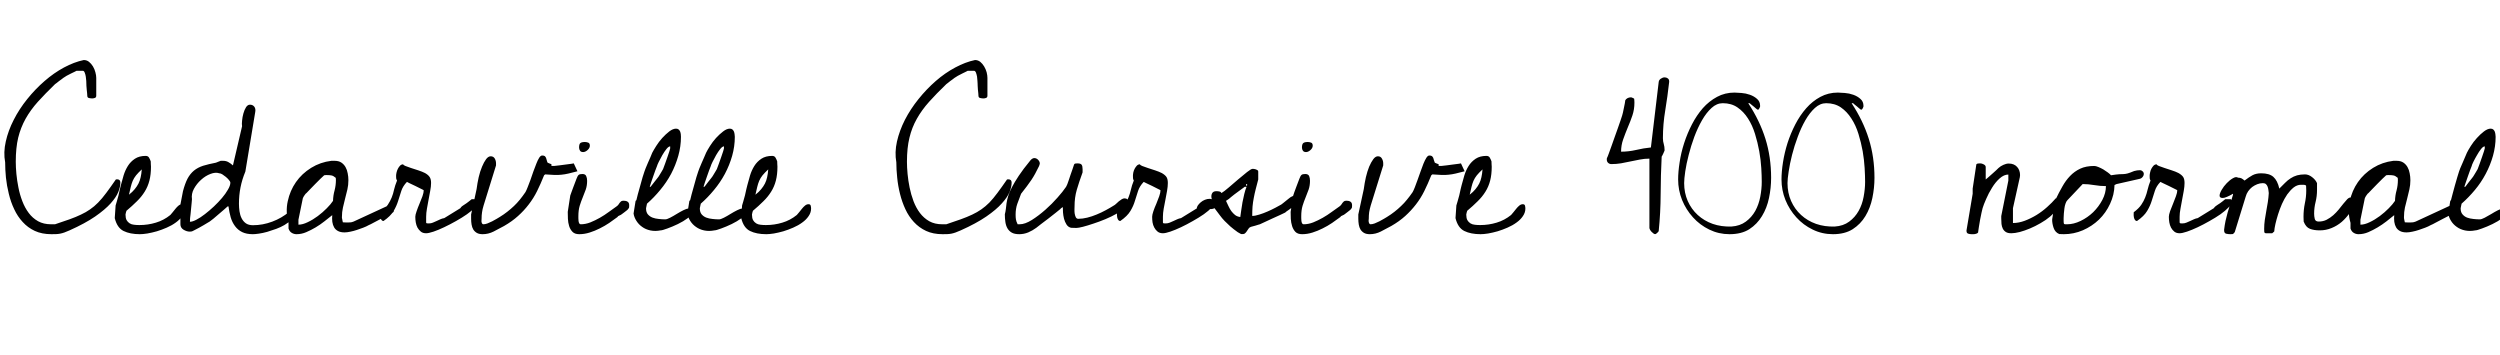 <svg xmlns="http://www.w3.org/2000/svg" xmlns:xlink="http://www.w3.org/1999/xlink" width="320.25" height="45.516"><path fill="black" d="M0.66 20.79L0.66 20.79Q0.42 19.52 0.74 18.13Q1.05 16.73 1.76 15.35Q2.46 13.97 3.49 12.69Q4.52 11.41 5.71 10.38Q6.89 9.35 8.19 8.65Q9.49 7.95 10.73 7.69L10.73 7.69Q11.11 7.69 11.40 7.92Q11.70 8.16 11.91 8.51Q12.12 8.86 12.22 9.26Q12.33 9.66 12.33 9.98L12.33 9.98L12.33 12.26Q12.33 12.49 12.14 12.55Q11.95 12.61 11.81 12.61L11.81 12.61Q11.65 12.61 11.41 12.56Q11.18 12.52 11.18 12.26L11.18 12.26Q11.18 12.16 11.16 11.95Q11.13 11.74 11.11 11.48Q11.09 11.23 11.07 10.99Q11.06 10.76 11.06 10.69L11.06 10.69Q11.06 10.64 11.05 10.37Q11.04 10.10 10.99 9.82Q10.95 9.54 10.85 9.30Q10.76 9.07 10.62 9.07L10.62 9.07L9.80 9.07Q9.80 9.07 9.59 9.18Q9.38 9.28 9.09 9.42Q8.81 9.56 8.53 9.71Q8.25 9.87 8.11 9.98L8.11 9.98Q8.04 10.03 7.89 10.15Q7.73 10.27 7.57 10.38Q7.41 10.50 7.27 10.62Q7.13 10.73 7.05 10.78L7.05 10.78Q5.79 12 4.85 13.04Q3.91 14.09 3.28 15.21Q2.65 16.34 2.33 17.64Q2.02 18.94 2.02 20.72L2.02 20.72Q2.02 21.42 2.10 22.28Q2.18 23.13 2.36 24.02Q2.53 24.91 2.86 25.77Q3.19 26.63 3.68 27.28Q4.17 27.94 4.88 28.34Q5.58 28.73 6.54 28.73L6.54 28.73L7.05 28.73Q8.11 28.38 8.92 28.09Q9.73 27.80 10.37 27.49Q11.02 27.19 11.54 26.82Q12.07 26.46 12.57 25.95Q13.08 25.43 13.62 24.70Q14.16 23.98 14.84 22.99L14.84 22.99Q14.86 22.99 14.91 22.98Q14.95 22.97 15 22.97L15 22.97Q15.42 22.97 15.42 23.39L15.42 23.39Q15.42 23.93 15.15 24.60Q14.88 25.27 14.17 26.06Q13.45 26.86 12.18 27.74Q10.90 28.62 8.91 29.51L8.91 29.51Q8.53 29.67 8.25 29.78Q7.97 29.88 7.71 29.93Q7.45 29.98 7.18 29.99Q6.91 30 6.59 30L6.59 30Q5.37 30 4.46 29.58Q3.56 29.16 2.91 28.44Q2.25 27.73 1.82 26.80Q1.38 25.88 1.13 24.83Q0.87 23.79 0.76 22.75Q0.66 21.70 0.66 20.79ZM14.70 27.94L14.81 26.32Q14.86 26.18 14.96 25.82Q15.07 25.45 15.18 25.03Q15.28 24.61 15.36 24.22Q15.45 23.84 15.49 23.70L15.49 23.70Q15.63 23.13 15.83 22.48Q16.03 21.82 16.38 21.26Q16.73 20.70 17.29 20.33Q17.84 19.97 18.66 19.97L18.66 19.97Q18.96 19.97 19.09 20.19Q19.22 20.41 19.31 20.67L19.31 20.67Q19.31 20.77 19.32 21.01Q19.34 21.26 19.34 21.35L19.34 21.35Q19.34 22.36 19.14 23.13Q18.94 23.91 18.53 24.56Q18.12 25.22 17.53 25.79Q16.95 26.37 16.20 27L16.20 27Q16.17 27.07 16.13 27.23Q16.08 27.40 16.08 27.47L16.08 27.47L16.08 27.52Q16.08 27.94 16.22 28.20Q16.36 28.45 16.61 28.61Q16.85 28.76 17.17 28.79Q17.48 28.83 17.86 28.83L17.86 28.83Q18.96 28.83 19.97 28.52Q20.98 28.22 21.82 27.54L21.82 27.54Q21.94 27.42 22.11 27.20Q22.29 26.98 22.48 26.74Q22.66 26.51 22.88 26.33Q23.09 26.16 23.32 26.16L23.32 26.16Q23.55 26.16 23.60 26.34Q23.65 26.53 23.65 26.72L23.65 26.72Q23.65 27.23 23.33 27.69Q23.02 28.15 22.51 28.51Q22.01 28.88 21.36 29.16Q20.72 29.44 20.09 29.63Q19.45 29.81 18.88 29.91Q18.30 30 17.91 30L17.91 30Q16.66 30 15.83 29.59Q15 29.18 14.70 27.94L14.70 27.94ZM18.16 21.70L18.16 21.70Q17.70 22.13 17.43 22.46Q17.16 22.80 17.00 23.17Q16.85 23.53 16.75 23.95Q16.64 24.38 16.52 24.94L16.52 24.94Q16.97 24.59 17.26 24.23Q17.55 23.88 17.74 23.51Q17.93 23.13 18.02 22.70Q18.12 22.27 18.16 21.70ZM29.27 26.44L29.16 26.44Q29.04 26.55 28.71 26.84Q28.38 27.12 28.02 27.43Q27.66 27.75 27.33 28.02Q27 28.29 26.86 28.38L26.86 28.38Q26.81 28.41 26.59 28.54Q26.37 28.66 26.09 28.84Q25.80 29.02 25.51 29.17Q25.22 29.32 25.05 29.41L25.05 29.41Q24.77 29.55 24.66 29.61Q24.54 29.67 24.30 29.67L24.30 29.67Q23.93 29.67 23.52 29.43Q23.11 29.18 23.11 28.73L23.11 28.73L23.11 26.20L23.44 24.49Q23.70 23.51 24.02 22.89Q24.35 22.27 24.84 21.86Q25.34 21.45 26.03 21.23Q26.72 21.02 27.66 20.84L27.66 20.84Q27.70 20.81 27.96 20.72Q28.22 20.63 28.27 20.60L28.27 20.60L28.59 20.60Q28.97 20.60 29.26 20.77Q29.55 20.93 29.84 21.19L29.84 21.19L31.01 16.17Q30.96 15.91 31.01 15.46Q31.05 15 31.18 14.53Q31.31 14.06 31.52 13.73Q31.73 13.41 32.02 13.41L32.02 13.41Q32.37 13.41 32.57 13.66Q32.77 13.92 32.70 14.32L32.70 14.32L31.43 21.98Q31.01 22.99 30.81 24Q30.61 25.01 30.61 26.09L30.61 26.09Q30.61 26.58 30.68 27.07Q30.75 27.56 30.95 27.96Q31.15 28.36 31.50 28.61Q31.85 28.85 32.41 28.85L32.41 28.85Q33.66 28.85 34.88 28.39Q36.09 27.94 37.03 27.14L37.03 27.14Q37.08 27.14 37.10 27.13Q37.13 27.12 37.17 27.12L37.17 27.12Q37.36 27.12 37.50 27.23L37.50 27.23Q37.50 27.28 37.51 27.38Q37.52 27.47 37.52 27.52L37.52 27.52Q37.52 27.89 37.22 28.22Q36.91 28.55 36.43 28.83Q35.95 29.11 35.38 29.32Q34.80 29.53 34.23 29.70Q33.66 29.86 33.16 29.93Q32.67 30 32.39 30L32.39 30Q31.57 30 31.02 29.73Q30.47 29.46 30.11 28.97Q29.74 28.48 29.55 27.83Q29.37 27.19 29.27 26.44L29.27 26.44ZM24.59 25.52L24.59 25.52Q24.59 25.66 24.55 25.99Q24.52 26.32 24.48 26.71Q24.45 27.09 24.41 27.43Q24.38 27.77 24.35 27.94L24.35 27.94Q24.35 27.98 24.34 28.17Q24.33 28.36 24.33 28.41L24.33 28.41Q24.66 28.41 25.17 28.14Q25.69 27.87 26.25 27.43Q26.81 27 27.40 26.45Q27.98 25.90 28.44 25.36Q28.90 24.82 29.20 24.29Q29.51 23.77 29.51 23.39L29.51 23.39Q29.51 23.27 29.33 23.06Q29.16 22.85 28.93 22.66Q28.71 22.48 28.49 22.34Q28.27 22.20 28.10 22.20L28.10 22.20Q27.61 22.03 26.96 22.28Q26.32 22.52 25.76 23.03Q25.20 23.53 24.84 24.19Q24.49 24.84 24.59 25.52ZM36.96 29.27L36.96 29.27Q36.96 29.20 36.96 28.92Q36.96 28.64 36.96 28.55L36.96 28.55Q36.56 27.14 36.86 25.78Q37.15 24.42 37.91 23.33Q38.67 22.24 39.86 21.50Q41.04 20.77 42.45 20.60L42.45 20.60L42.87 20.60Q43.38 20.60 43.72 20.82Q44.06 21.05 44.26 21.40Q44.46 21.75 44.54 22.20Q44.63 22.64 44.63 23.09L44.63 23.09Q44.63 23.70 44.50 24.27Q44.37 24.84 44.21 25.43Q44.06 26.02 43.93 26.59Q43.80 27.16 43.80 27.80L43.80 27.80L43.80 27.94Q43.83 27.98 43.86 28.21Q43.90 28.43 43.92 28.48L43.92 28.48Q43.97 28.48 44.16 28.49Q44.34 28.50 44.39 28.50L44.39 28.50Q44.63 28.50 44.85 28.49Q45.07 28.48 45.30 28.38L45.30 28.38L49.76 26.32Q49.78 26.32 49.84 26.31Q49.90 26.30 49.92 26.30L49.92 26.30Q50.16 26.30 50.31 26.44Q50.46 26.58 50.46 26.81L50.46 26.81Q50.46 26.93 50.45 27.04Q50.44 27.14 50.32 27.23L50.32 27.23Q50.16 27.35 49.72 27.56Q49.29 27.77 48.80 28.03Q48.30 28.29 47.87 28.52Q47.44 28.76 47.25 28.83L47.25 28.83Q46.92 29.02 46.52 29.17Q46.13 29.32 45.70 29.46Q45.28 29.60 44.87 29.68Q44.46 29.77 44.13 29.77L44.13 29.77Q43.62 29.77 43.29 29.59Q42.96 29.41 42.80 29.12Q42.63 28.83 42.57 28.42Q42.52 28.01 42.56 27.56L42.56 27.56Q42.09 27.94 41.55 28.36Q41.02 28.78 40.43 29.13Q39.84 29.48 39.23 29.74Q38.63 30 37.99 30L37.99 30Q37.64 30 37.36 29.82Q37.08 29.65 36.96 29.27ZM38.23 28.15L38.23 28.78Q38.77 28.78 39.42 28.46Q40.08 28.15 40.71 27.68Q41.34 27.21 41.86 26.68Q42.38 26.16 42.66 25.73L42.66 25.73Q42.68 25.03 42.86 24.39Q43.03 23.74 43.03 23.06L43.03 23.06Q43.03 23.02 43.02 22.92Q43.01 22.83 43.01 22.78L43.01 22.78Q42.70 22.52 42.49 22.48Q42.28 22.43 41.93 22.43L41.93 22.43Q41.88 22.43 41.73 22.43Q41.58 22.43 41.53 22.45L41.53 22.45Q41.39 22.57 41.06 22.89Q40.73 23.20 40.37 23.58Q40.01 23.95 39.69 24.28Q39.38 24.61 39.26 24.73L39.26 24.73Q39.23 24.73 39.16 24.81Q39.09 24.89 39.01 25.01Q38.93 25.13 38.87 25.23Q38.81 25.34 38.79 25.41L38.79 25.41L38.23 28.15ZM48.70 27.19L48.70 27.19Q49.36 26.70 49.68 26.23Q49.99 25.76 50.18 25.29Q50.37 24.82 50.48 24.29Q50.60 23.77 50.86 23.13L50.86 23.13Q50.77 22.97 50.75 22.84Q50.74 22.71 50.74 22.52L50.74 22.52Q50.74 22.34 50.80 22.08Q50.86 21.82 50.98 21.60Q51.09 21.38 51.26 21.21Q51.42 21.05 51.66 21.05L51.66 21.05Q51.63 21.14 51.93 21.26Q52.22 21.38 52.65 21.52Q53.09 21.66 53.58 21.82Q54.07 21.98 54.45 22.17L54.45 22.17Q54.87 22.41 55.04 22.68Q55.22 22.95 55.22 23.44L55.22 23.44Q55.22 23.88 55.11 24.45Q55.01 25.01 54.90 25.58Q54.80 26.16 54.69 26.73Q54.59 27.30 54.59 27.77L54.59 27.77L54.59 28.38Q54.56 28.59 54.69 28.61Q54.82 28.62 54.94 28.62L54.94 28.62Q55.22 28.62 55.45 28.52Q55.69 28.43 55.93 28.31Q56.18 28.20 56.41 28.09Q56.65 27.98 56.91 27.94L56.91 27.94L58.97 26.67Q59.06 26.51 59.21 26.40Q59.37 26.30 59.51 26.20L59.51 26.20Q59.74 26.06 60.07 25.80L60.07 25.80Q60.23 25.66 60.42 25.52L60.42 25.52L61.13 25.52Q61.20 25.52 61.22 25.66Q61.24 25.80 61.24 25.88L61.24 25.88Q61.24 26.16 60.84 26.58Q60.45 27 59.81 27.45Q59.18 27.89 58.41 28.32Q57.63 28.76 56.89 29.11Q56.16 29.46 55.54 29.67Q54.91 29.88 54.59 29.88L54.59 29.88Q54.16 29.88 53.91 29.67Q53.65 29.46 53.48 29.16Q53.32 28.85 53.26 28.49Q53.20 28.13 53.20 27.77L53.20 27.77Q53.20 27.52 53.37 27.05Q53.53 26.58 53.74 26.09Q53.95 25.59 54.12 25.13Q54.28 24.66 54.28 24.38L54.28 24.38Q54.28 24.35 53.94 24.19Q53.60 24.02 53.20 23.82Q52.80 23.63 52.46 23.47Q52.13 23.32 52.13 23.30L52.13 23.30Q51.61 23.84 51.41 24.45Q51.21 25.05 51.01 25.71Q50.81 26.37 50.43 27.02Q50.04 27.68 49.13 28.31L49.13 28.31Q49.10 28.31 49.02 28.29Q48.94 28.27 48.86 28.16Q48.77 28.05 48.73 27.83Q48.68 27.61 48.70 27.19ZM60.35 28.03L60.35 27.47L61.05 24.23Q61.15 23.46 61.32 22.70Q61.50 21.94 61.75 21.35Q61.99 20.77 62.27 20.39Q62.55 20.02 62.86 20.02L62.86 20.02Q63.21 20.02 63.38 20.31Q63.54 20.60 63.54 20.91L63.54 20.91L63.54 21.19L61.95 26.32Q61.80 26.81 61.75 27.19Q61.69 27.56 61.69 28.03L61.69 28.03Q61.69 28.10 61.68 28.22Q61.66 28.34 61.69 28.45Q61.71 28.57 61.77 28.65Q61.83 28.73 61.92 28.73L61.92 28.73Q62.16 28.73 62.45 28.62Q62.74 28.50 63.05 28.35Q63.35 28.20 63.61 28.04Q63.87 27.89 64.01 27.80L64.01 27.80Q64.55 27.47 64.99 27.12Q65.44 26.77 65.84 26.39Q66.23 26.02 66.59 25.58Q66.94 25.15 67.31 24.61L67.31 24.61Q67.43 24.40 67.59 23.99Q67.76 23.58 67.95 23.05Q68.13 22.52 68.32 21.98Q68.51 21.45 68.70 20.98Q68.88 20.51 69.07 20.21Q69.26 19.92 69.45 19.92L69.45 19.92Q69.68 19.92 69.79 20.00Q69.89 20.09 69.95 20.23Q70.01 20.37 70.04 20.53Q70.08 20.70 70.15 20.84L70.15 20.84Q70.17 20.86 70.27 20.89Q70.36 20.93 70.41 20.95L70.41 20.95Q70.64 21.02 70.65 21.07Q70.66 21.12 70.64 21.18Q70.62 21.23 70.64 21.25Q70.66 21.26 70.90 21.26L70.90 21.26L70.97 21.26Q71.25 21.23 71.68 21.18Q72.12 21.12 72.52 21.07Q72.91 21.02 73.21 20.98Q73.50 20.93 73.50 20.93L73.50 20.93L73.97 21.94Q73.29 22.13 72.82 22.23Q72.35 22.34 71.92 22.38Q71.48 22.43 71.00 22.41Q70.52 22.38 69.84 22.34L69.84 22.34L69.70 22.45Q69.26 23.55 68.80 24.48Q68.34 25.41 67.73 26.19Q67.13 26.98 66.36 27.67Q65.60 28.36 64.57 28.95L64.57 28.95Q63.91 29.32 63.23 29.66Q62.55 30 61.83 30L61.83 30Q61.38 30 61.09 29.84Q60.80 29.67 60.63 29.40Q60.47 29.13 60.41 28.77Q60.35 28.41 60.35 28.03L60.35 28.03ZM72.73 27.14L73.05 25.05Q73.08 24.94 73.20 24.63Q73.31 24.33 73.44 23.98Q73.57 23.63 73.69 23.32Q73.80 23.02 73.85 22.90L73.85 22.90Q73.99 22.52 74.12 22.41Q74.25 22.29 74.60 22.29L74.60 22.29Q74.98 22.29 75.09 22.55Q75.21 22.80 75.21 23.16L75.21 23.16Q75.21 23.77 75.04 24.27Q74.86 24.77 74.65 25.28Q74.44 25.78 74.26 26.36Q74.09 26.93 74.09 27.68L74.09 27.68Q74.09 27.77 74.09 27.95Q74.09 28.13 74.11 28.30Q74.13 28.48 74.20 28.61Q74.27 28.73 74.39 28.73L74.39 28.73Q75 28.73 75.62 28.49Q76.24 28.24 76.84 27.90Q77.44 27.56 77.99 27.15Q78.54 26.74 78.98 26.44L78.98 26.44Q79.15 26.32 79.23 26.20Q79.31 26.09 79.38 25.98Q79.45 25.88 79.56 25.79Q79.66 25.71 79.90 25.71L79.90 25.71Q80.20 25.71 80.40 25.84Q80.60 25.97 80.60 26.30L80.60 26.30Q80.60 26.44 80.59 26.55Q80.58 26.67 80.46 26.77L80.46 26.77Q80.44 26.84 80.29 26.95Q80.13 27.07 79.97 27.20Q79.80 27.33 79.66 27.43Q79.52 27.54 79.45 27.56L79.45 27.56Q79.43 27.56 79.32 27.62Q79.22 27.68 79.20 27.68L79.20 27.68Q79.17 27.70 79.14 27.74Q79.10 27.77 79.10 27.80L79.10 27.80Q78.61 28.17 78.04 28.56Q77.46 28.95 76.83 29.26Q76.20 29.58 75.53 29.79Q74.86 30 74.20 30L74.20 30Q73.64 30 73.35 29.71Q73.05 29.41 72.91 28.97Q72.77 28.52 72.75 28.03Q72.73 27.54 72.73 27.14L72.73 27.14ZM74.18 18.89L74.18 18.89Q74.18 18.47 74.34 18.33Q74.51 18.19 74.93 18.19L74.93 18.19Q75.14 18.19 75.35 18.27Q75.56 18.35 75.56 18.66L75.56 18.66Q75.56 18.96 75.27 19.22Q74.98 19.48 74.70 19.48L74.70 19.48Q74.41 19.48 74.30 19.30Q74.18 19.13 74.18 18.89ZM81.16 27.35L81.42 25.73Q81.42 25.73 81.46 25.70Q81.49 25.66 81.52 25.64L81.52 25.64Q81.56 25.43 81.70 24.91Q81.84 24.40 82.01 23.80Q82.17 23.20 82.32 22.69Q82.48 22.17 82.55 21.98L82.55 21.98Q82.57 21.89 82.70 21.57Q82.83 21.26 82.99 20.88Q83.16 20.51 83.32 20.13Q83.48 19.76 83.55 19.57L83.55 19.57Q83.72 19.24 84.06 18.70Q84.40 18.16 84.83 17.68Q85.27 17.20 85.73 16.84Q86.20 16.48 86.60 16.48L86.60 16.48Q86.81 16.48 86.94 16.59Q87.07 16.71 87.13 16.86Q87.19 17.02 87.21 17.20Q87.23 17.39 87.23 17.53L87.23 17.53Q87.23 18.75 86.89 19.96Q86.55 21.16 85.97 22.27Q85.38 23.37 84.57 24.34Q83.77 25.31 82.88 26.09L82.88 26.09Q82.85 26.16 82.82 26.37Q82.78 26.58 82.76 26.67L82.76 26.67L82.76 26.72Q82.76 27.19 83.00 27.47Q83.25 27.75 83.60 27.88Q83.95 28.01 84.39 28.05Q84.82 28.10 85.22 28.10L85.22 28.10Q85.43 28.10 85.84 27.89Q86.25 27.68 86.68 27.41Q87.12 27.14 87.54 26.93Q87.96 26.72 88.17 26.72L88.17 26.72Q88.38 26.72 88.50 26.86Q88.62 27 88.62 27.21L88.62 27.21Q88.62 27.56 88.08 27.96Q87.54 28.36 86.84 28.70Q86.13 29.04 85.49 29.27Q84.84 29.51 84.63 29.51L84.63 29.51Q83.93 29.65 83.32 29.52Q82.71 29.39 82.27 29.07Q81.82 28.76 81.53 28.30Q81.23 27.84 81.16 27.35L81.16 27.35ZM85.85 19.01L85.85 18.75Q85.64 18.75 85.37 19.09Q85.10 19.43 84.84 19.88Q84.59 20.32 84.39 20.73Q84.19 21.14 84.16 21.28L84.16 21.28Q84.09 21.45 83.95 21.82Q83.81 22.20 83.67 22.61Q83.53 23.02 83.40 23.39Q83.27 23.77 83.23 23.93L83.23 23.93L83.34 23.93Q83.34 23.93 83.48 23.75Q83.63 23.58 83.80 23.34Q83.98 23.11 84.18 22.86Q84.38 22.62 84.47 22.45L84.47 22.45Q84.56 22.31 84.73 22.02Q84.89 21.73 84.94 21.66L84.94 21.66Q85.03 21.40 85.20 20.96Q85.36 20.53 85.50 20.11Q85.64 19.69 85.75 19.37Q85.85 19.05 85.85 19.01L85.85 19.01ZM88.05 27.35L88.31 25.73Q88.31 25.73 88.35 25.70Q88.38 25.66 88.41 25.64L88.41 25.64Q88.45 25.43 88.59 24.91Q88.73 24.40 88.90 23.80Q89.06 23.20 89.21 22.69Q89.37 22.17 89.44 21.98L89.44 21.98Q89.46 21.89 89.59 21.57Q89.72 21.26 89.88 20.88Q90.05 20.51 90.21 20.13Q90.38 19.76 90.45 19.57L90.45 19.57Q90.61 19.24 90.95 18.70Q91.29 18.16 91.72 17.68Q92.16 17.20 92.63 16.84Q93.09 16.48 93.49 16.48L93.49 16.48Q93.70 16.48 93.83 16.59Q93.96 16.71 94.02 16.86Q94.08 17.02 94.10 17.20Q94.13 17.39 94.13 17.53L94.13 17.53Q94.13 18.75 93.79 19.96Q93.45 21.16 92.86 22.27Q92.27 23.37 91.46 24.34Q90.66 25.31 89.77 26.09L89.77 26.09Q89.74 26.16 89.71 26.37Q89.67 26.58 89.65 26.67L89.65 26.67L89.65 26.72Q89.65 27.19 89.89 27.47Q90.14 27.75 90.49 27.88Q90.84 28.01 91.28 28.05Q91.71 28.10 92.11 28.10L92.11 28.10Q92.32 28.10 92.73 27.89Q93.14 27.68 93.57 27.41Q94.01 27.14 94.43 26.93Q94.85 26.72 95.06 26.72L95.06 26.72Q95.27 26.72 95.39 26.86Q95.51 27 95.51 27.21L95.51 27.21Q95.51 27.56 94.97 27.96Q94.43 28.36 93.73 28.70Q93.02 29.04 92.38 29.27Q91.73 29.51 91.52 29.51L91.52 29.51Q90.82 29.65 90.21 29.52Q89.60 29.39 89.16 29.07Q88.71 28.76 88.42 28.30Q88.13 27.84 88.05 27.35L88.05 27.35ZM92.74 19.01L92.74 18.75Q92.53 18.75 92.26 19.09Q91.99 19.43 91.73 19.88Q91.48 20.32 91.28 20.73Q91.08 21.14 91.05 21.28L91.05 21.28Q90.98 21.45 90.84 21.82Q90.70 22.20 90.56 22.61Q90.42 23.02 90.29 23.39Q90.16 23.77 90.12 23.93L90.12 23.93L90.23 23.93Q90.23 23.93 90.38 23.75Q90.52 23.58 90.69 23.34Q90.87 23.11 91.07 22.86Q91.27 22.62 91.36 22.45L91.36 22.45Q91.45 22.31 91.62 22.02Q91.78 21.73 91.83 21.66L91.83 21.66Q91.92 21.40 92.09 20.96Q92.25 20.53 92.39 20.11Q92.53 19.69 92.64 19.37Q92.74 19.05 92.74 19.01L92.74 19.01ZM94.95 27.94L95.06 26.32Q95.11 26.18 95.21 25.82Q95.32 25.45 95.43 25.03Q95.53 24.61 95.61 24.22Q95.70 23.84 95.74 23.70L95.74 23.70Q95.88 23.13 96.08 22.48Q96.28 21.82 96.63 21.26Q96.98 20.70 97.54 20.33Q98.09 19.97 98.91 19.97L98.91 19.97Q99.21 19.97 99.34 20.19Q99.47 20.41 99.56 20.67L99.56 20.67Q99.56 20.77 99.57 21.01Q99.59 21.26 99.59 21.35L99.59 21.35Q99.59 22.36 99.39 23.13Q99.19 23.91 98.78 24.56Q98.37 25.22 97.78 25.79Q97.20 26.37 96.45 27L96.45 27Q96.42 27.07 96.38 27.23Q96.33 27.40 96.33 27.47L96.33 27.47L96.33 27.52Q96.33 27.94 96.47 28.20Q96.61 28.45 96.86 28.61Q97.10 28.76 97.42 28.79Q97.73 28.83 98.11 28.83L98.11 28.83Q99.21 28.83 100.22 28.52Q101.23 28.22 102.07 27.54L102.07 27.54Q102.19 27.42 102.36 27.20Q102.54 26.98 102.73 26.74Q102.91 26.51 103.13 26.33Q103.34 26.16 103.57 26.16L103.57 26.16Q103.80 26.16 103.85 26.34Q103.90 26.53 103.90 26.72L103.90 26.72Q103.90 27.23 103.58 27.69Q103.27 28.15 102.76 28.51Q102.26 28.88 101.61 29.16Q100.97 29.44 100.34 29.63Q99.70 29.81 99.13 29.91Q98.55 30 98.16 30L98.16 30Q96.91 30 96.08 29.59Q95.25 29.18 94.95 27.94L94.95 27.94ZM98.41 21.70L98.41 21.70Q97.95 22.13 97.68 22.46Q97.41 22.80 97.25 23.17Q97.10 23.53 97.00 23.95Q96.89 24.38 96.77 24.94L96.77 24.94Q97.22 24.59 97.51 24.23Q97.80 23.88 97.99 23.51Q98.18 23.13 98.27 22.70Q98.37 22.27 98.41 21.70ZM114.82 20.79L114.82 20.79Q114.59 19.52 114.90 18.13Q115.22 16.73 115.92 15.35Q116.63 13.97 117.66 12.69Q118.69 11.41 119.87 10.38Q121.05 9.35 122.36 8.65Q123.66 7.95 124.90 7.69L124.90 7.69Q125.27 7.69 125.57 7.92Q125.86 8.16 126.07 8.51Q126.28 8.86 126.39 9.26Q126.49 9.66 126.49 9.98L126.49 9.98L126.49 12.26Q126.49 12.49 126.30 12.55Q126.12 12.61 125.98 12.61L125.98 12.61Q125.81 12.61 125.58 12.56Q125.34 12.52 125.34 12.26L125.34 12.26Q125.34 12.16 125.32 11.95Q125.30 11.74 125.27 11.48Q125.25 11.23 125.24 10.99Q125.23 10.76 125.23 10.69L125.23 10.69Q125.23 10.64 125.21 10.37Q125.20 10.10 125.16 9.82Q125.11 9.54 125.02 9.30Q124.92 9.07 124.78 9.07L124.78 9.07L123.96 9.07Q123.96 9.07 123.75 9.18Q123.54 9.28 123.26 9.42Q122.98 9.56 122.70 9.71Q122.41 9.87 122.27 9.98L122.27 9.98Q122.20 10.03 122.05 10.15Q121.90 10.27 121.73 10.38Q121.57 10.50 121.43 10.62Q121.29 10.73 121.22 10.78L121.22 10.78Q119.95 12 119.02 13.04Q118.08 14.09 117.45 15.21Q116.81 16.34 116.50 17.64Q116.18 18.94 116.18 20.72L116.18 20.72Q116.18 21.42 116.26 22.28Q116.34 23.13 116.52 24.02Q116.70 24.91 117.02 25.77Q117.35 26.63 117.84 27.28Q118.34 27.94 119.04 28.34Q119.74 28.73 120.70 28.73L120.70 28.73L121.22 28.73Q122.27 28.38 123.08 28.09Q123.89 27.80 124.54 27.49Q125.18 27.19 125.71 26.82Q126.23 26.46 126.74 25.95Q127.24 25.43 127.78 24.70Q128.32 23.98 129 22.99L129 22.99Q129.02 22.99 129.07 22.98Q129.12 22.97 129.16 22.97L129.16 22.97Q129.59 22.97 129.59 23.39L129.59 23.39Q129.59 23.93 129.32 24.60Q129.05 25.27 128.33 26.06Q127.62 26.86 126.34 27.74Q125.06 28.62 123.07 29.51L123.07 29.51Q122.70 29.67 122.41 29.78Q122.13 29.88 121.88 29.93Q121.62 29.98 121.35 29.99Q121.08 30 120.75 30L120.75 30Q119.53 30 118.63 29.58Q117.73 29.16 117.07 28.44Q116.41 27.73 115.98 26.80Q115.55 25.88 115.29 24.83Q115.03 23.79 114.93 22.75Q114.82 21.70 114.82 20.79ZM128.72 27.45L128.72 27.45Q128.81 27.12 128.85 26.77Q128.88 26.41 128.94 26.02Q129 25.62 129.15 25.11Q129.30 24.61 129.63 23.98Q129.96 23.34 130.51 22.51Q131.06 21.68 131.95 20.60L131.95 20.60Q132.05 20.46 132.19 20.36Q132.33 20.25 132.49 20.25L132.49 20.25Q132.77 20.25 132.98 20.47Q133.20 20.70 133.20 20.95L133.20 20.95Q133.20 20.98 133.16 21.11Q133.13 21.23 133.10 21.28L133.10 21.28Q132.84 21.82 132.61 22.24Q132.38 22.66 132.12 23.05Q131.86 23.44 131.54 23.86Q131.23 24.28 130.80 24.82L130.80 24.82Q130.52 25.52 130.31 26.13Q130.10 26.74 130.10 27.49L130.10 27.49Q130.10 27.87 130.14 28.10Q130.17 28.34 130.36 28.73L130.36 28.73L130.62 28.73Q131.30 28.73 132.18 28.18Q133.05 27.63 133.91 26.87Q134.77 26.11 135.47 25.31Q136.17 24.52 136.50 24.02L136.50 24.02Q136.55 23.98 136.63 23.80Q136.71 23.63 136.73 23.58L136.73 23.58Q136.78 23.44 136.90 23.10Q137.02 22.76 137.14 22.38Q137.27 22.01 137.39 21.67Q137.51 21.33 137.55 21.19L137.55 21.19Q137.60 20.98 137.74 20.95Q137.88 20.93 138.02 20.93L138.02 20.93Q138.45 20.93 138.56 21.11Q138.68 21.28 138.68 21.68L138.68 21.68L138.68 22.08Q138.45 22.71 138.27 23.25Q138.09 23.79 137.94 24.30Q137.79 24.82 137.72 25.34Q137.65 25.85 137.65 26.46L137.65 26.46Q137.65 26.53 137.64 26.79Q137.63 27.05 137.66 27.32Q137.70 27.59 137.80 27.81Q137.91 28.03 138.12 28.03L138.12 28.03Q138.68 28.03 139.28 27.88Q139.88 27.73 140.48 27.48Q141.09 27.23 141.64 26.93Q142.20 26.63 142.69 26.32L142.69 26.32Q142.80 26.27 142.97 26.11Q143.13 25.95 143.32 25.79Q143.51 25.64 143.70 25.52Q143.88 25.41 144.05 25.41L144.05 25.41Q144.52 25.41 144.52 25.88L144.52 25.88Q144.52 26.23 144.09 26.61Q143.67 27 143.03 27.38Q142.38 27.75 141.59 28.08Q140.79 28.41 140.05 28.65Q139.31 28.90 138.73 29.05Q138.14 29.20 137.88 29.20L137.88 29.20Q137.79 29.20 137.54 29.19Q137.30 29.18 137.20 29.18L137.20 29.18Q136.83 29.09 136.62 28.76Q136.41 28.43 136.30 28.02Q136.20 27.61 136.17 27.20Q136.15 26.79 136.15 26.53L136.15 26.53Q136.08 26.58 135.97 26.64Q135.87 26.70 135.84 26.77L135.84 26.77Q135.66 26.93 135.22 27.27Q134.79 27.61 134.29 28.00Q133.78 28.38 133.35 28.71Q132.91 29.04 132.75 29.18L132.75 29.18Q132.28 29.53 131.72 29.77Q131.16 30 130.57 30L130.57 30Q129.96 30 129.61 29.80Q129.26 29.60 129.06 29.26Q128.86 28.92 128.79 28.45Q128.72 27.98 128.72 27.45ZM143.09 27.19L143.09 27.19Q143.74 26.70 144.06 26.23Q144.38 25.76 144.56 25.29Q144.75 24.82 144.87 24.29Q144.98 23.77 145.24 23.13L145.24 23.13Q145.15 22.97 145.14 22.84Q145.13 22.71 145.13 22.52L145.13 22.52Q145.13 22.34 145.18 22.08Q145.24 21.82 145.36 21.60Q145.48 21.38 145.64 21.21Q145.80 21.05 146.04 21.05L146.04 21.05Q146.02 21.14 146.31 21.26Q146.60 21.38 147.04 21.52Q147.47 21.66 147.96 21.82Q148.45 21.98 148.83 22.17L148.83 22.17Q149.25 22.41 149.43 22.68Q149.60 22.95 149.60 23.44L149.60 23.44Q149.60 23.88 149.50 24.45Q149.39 25.01 149.29 25.58Q149.18 26.16 149.07 26.73Q148.97 27.30 148.97 27.77L148.97 27.77L148.97 28.38Q148.95 28.59 149.07 28.61Q149.20 28.62 149.32 28.62L149.32 28.62Q149.60 28.62 149.84 28.52Q150.07 28.43 150.32 28.31Q150.56 28.20 150.80 28.09Q151.03 27.98 151.29 27.94L151.29 27.94L153.35 26.67Q153.45 26.51 153.60 26.40Q153.75 26.30 153.89 26.20L153.89 26.20Q154.13 26.06 154.45 25.80L154.45 25.80Q154.62 25.66 154.80 25.52L154.80 25.52L155.51 25.52Q155.58 25.52 155.60 25.66Q155.63 25.80 155.63 25.88L155.63 25.88Q155.63 26.16 155.23 26.58Q154.83 27 154.20 27.45Q153.56 27.89 152.79 28.32Q152.02 28.76 151.28 29.11Q150.54 29.46 149.92 29.67Q149.30 29.88 148.97 29.88L148.97 29.88Q148.55 29.88 148.29 29.67Q148.03 29.46 147.87 29.16Q147.70 28.85 147.64 28.49Q147.59 28.13 147.59 27.77L147.59 27.77Q147.59 27.52 147.75 27.05Q147.91 26.58 148.13 26.09Q148.34 25.59 148.50 25.13Q148.66 24.66 148.66 24.38L148.66 24.38Q148.66 24.35 148.32 24.19Q147.98 24.02 147.59 23.82Q147.19 23.63 146.85 23.47Q146.51 23.32 146.51 23.30L146.51 23.30Q145.99 23.84 145.79 24.45Q145.59 25.05 145.39 25.71Q145.20 26.37 144.81 27.02Q144.42 27.68 143.51 28.31L143.51 28.31Q143.48 28.31 143.40 28.29Q143.32 28.27 143.24 28.16Q143.16 28.05 143.11 27.83Q143.06 27.61 143.09 27.19ZM155.58 26.67L155.58 26.67Q155.39 26.77 155.18 26.78Q154.97 26.79 154.76 26.79Q154.55 26.79 154.34 26.80Q154.13 26.81 153.91 26.91L153.91 26.91Q153.52 26.95 153.40 26.85Q153.28 26.74 153.33 26.55Q153.38 26.37 153.59 26.13Q153.80 25.90 154.07 25.73Q154.34 25.57 154.65 25.50Q154.97 25.43 155.23 25.52L155.23 25.52Q155.11 25.10 155.25 24.80Q155.39 24.49 155.81 24.49L155.81 24.49Q156.02 24.49 156.20 24.53Q156.38 24.56 156.47 24.73L156.47 24.73Q156.82 24.52 157.41 24.01Q157.99 23.51 158.61 22.98Q159.23 22.45 159.75 22.04Q160.27 21.63 160.45 21.63L160.45 21.63Q160.52 21.63 160.64 21.64Q160.76 21.66 160.89 21.70Q161.02 21.75 161.10 21.81Q161.18 21.87 161.18 21.98L161.18 21.98L161.18 22.99Q161.02 23.65 160.86 24.22Q160.71 24.80 160.61 25.35Q160.50 25.90 160.45 26.46Q160.41 27.02 160.41 27.66L160.41 27.66Q160.78 27.66 161.31 27.49Q161.84 27.33 162.38 27.09Q162.91 26.86 163.38 26.61Q163.85 26.37 164.13 26.20L164.13 26.20Q164.18 26.18 164.34 26.04Q164.51 25.90 164.70 25.75Q164.88 25.59 165.06 25.46Q165.23 25.34 165.28 25.29L165.28 25.29Q165.33 25.24 165.52 25.16Q165.70 25.08 165.73 25.05L165.73 25.05Q165.82 25.03 165.90 25.11Q165.98 25.20 166.05 25.30Q166.13 25.41 166.16 25.51Q166.20 25.62 166.20 25.64L166.20 25.64Q166.20 25.88 166.01 26.11Q165.82 26.34 165.56 26.54Q165.30 26.74 165.04 26.92Q164.77 27.09 164.63 27.23L164.63 27.23Q164.44 27.33 163.98 27.54Q163.52 27.75 163.01 27.98Q162.49 28.22 162.04 28.43Q161.58 28.64 161.39 28.73L161.39 28.73Q161.34 28.76 161.18 28.79Q161.02 28.83 160.83 28.90Q160.64 28.97 160.46 29.00Q160.29 29.04 160.24 29.06L160.24 29.06Q160.03 29.13 159.93 29.30Q159.82 29.46 159.71 29.63Q159.61 29.79 159.46 29.91Q159.30 30.02 158.98 29.98L158.98 29.98Q158.95 29.95 158.78 29.87Q158.60 29.79 158.55 29.74L158.55 29.74Q157.99 29.34 157.59 28.99Q157.20 28.64 156.87 28.30Q156.54 27.96 156.25 27.56Q155.95 27.16 155.58 26.67ZM157.05 25.73L157.05 25.73Q157.22 26.09 157.37 26.41Q157.52 26.74 157.73 27.04Q157.95 27.33 158.21 27.54Q158.48 27.75 158.88 27.80L158.88 27.80Q158.93 27.45 159 26.95Q159.07 26.46 159.16 25.92Q159.26 25.38 159.39 24.86Q159.52 24.33 159.68 23.93L159.68 23.93L159.45 23.93Q159.07 24.19 158.74 24.45L158.74 24.45Q158.44 24.68 158.13 24.90Q157.83 25.13 157.64 25.29L157.64 25.29Q157.62 25.31 157.57 25.36Q157.52 25.41 157.50 25.41L157.50 25.41Q157.48 25.45 157.29 25.57Q157.10 25.69 157.05 25.73ZM159.68 23.58L159.68 23.58Q159.61 23.58 159.61 23.68Q159.61 23.79 159.68 23.79L159.68 23.79Q159.77 23.79 159.77 23.68Q159.77 23.58 159.68 23.58ZM165.33 27.14L165.66 25.05Q165.68 24.94 165.80 24.63Q165.91 24.33 166.04 23.98Q166.17 23.63 166.29 23.32Q166.41 23.02 166.45 22.90L166.45 22.90Q166.59 22.52 166.72 22.41Q166.85 22.29 167.20 22.29L167.20 22.29Q167.58 22.29 167.70 22.55Q167.81 22.80 167.81 23.16L167.81 23.16Q167.81 23.77 167.64 24.27Q167.46 24.77 167.25 25.28Q167.04 25.78 166.86 26.36Q166.69 26.93 166.69 27.68L166.69 27.68Q166.69 27.77 166.69 27.95Q166.69 28.13 166.71 28.30Q166.73 28.48 166.80 28.61Q166.88 28.73 166.99 28.73L166.99 28.73Q167.60 28.73 168.22 28.49Q168.84 28.24 169.44 27.90Q170.04 27.56 170.59 27.15Q171.14 26.74 171.59 26.44L171.59 26.44Q171.75 26.32 171.83 26.20Q171.91 26.09 171.98 25.98Q172.05 25.88 172.16 25.79Q172.27 25.71 172.50 25.71L172.50 25.71Q172.80 25.71 173.00 25.84Q173.20 25.97 173.20 26.30L173.20 26.30Q173.20 26.44 173.19 26.55Q173.18 26.67 173.06 26.77L173.06 26.77Q173.04 26.84 172.89 26.95Q172.73 27.07 172.57 27.20Q172.41 27.33 172.27 27.43Q172.13 27.54 172.05 27.56L172.05 27.56Q172.03 27.56 171.93 27.62Q171.82 27.68 171.80 27.68L171.80 27.68Q171.77 27.70 171.74 27.74Q171.70 27.77 171.70 27.80L171.70 27.80Q171.21 28.17 170.64 28.56Q170.06 28.95 169.43 29.26Q168.80 29.58 168.13 29.79Q167.46 30 166.80 30L166.80 30Q166.24 30 165.95 29.71Q165.66 29.41 165.52 28.97Q165.38 28.52 165.35 28.03Q165.33 27.54 165.33 27.14L165.33 27.14ZM166.78 18.89L166.78 18.89Q166.78 18.47 166.95 18.33Q167.11 18.19 167.53 18.19L167.53 18.19Q167.74 18.19 167.95 18.27Q168.16 18.35 168.16 18.66L168.16 18.66Q168.16 18.96 167.87 19.22Q167.58 19.48 167.30 19.48L167.30 19.48Q167.02 19.48 166.90 19.30Q166.78 19.13 166.78 18.89ZM174 28.03L174 27.47L174.70 24.23Q174.80 23.46 174.97 22.70Q175.15 21.94 175.39 21.35Q175.64 20.77 175.92 20.39Q176.20 20.02 176.51 20.02L176.51 20.02Q176.86 20.02 177.02 20.31Q177.19 20.60 177.19 20.91L177.19 20.91L177.19 21.19L175.59 26.32Q175.45 26.81 175.39 27.19Q175.34 27.56 175.34 28.03L175.34 28.03Q175.34 28.10 175.32 28.22Q175.31 28.34 175.34 28.45Q175.36 28.57 175.42 28.65Q175.48 28.73 175.57 28.73L175.57 28.73Q175.80 28.73 176.10 28.62Q176.39 28.50 176.70 28.35Q177 28.20 177.26 28.04Q177.52 27.89 177.66 27.80L177.66 27.80Q178.20 27.47 178.64 27.12Q179.09 26.77 179.48 26.39Q179.88 26.02 180.23 25.58Q180.59 25.15 180.96 24.61L180.96 24.61Q181.08 24.40 181.24 23.99Q181.41 23.58 181.59 23.05Q181.78 22.52 181.97 21.98Q182.16 21.45 182.34 20.98Q182.53 20.51 182.72 20.21Q182.91 19.92 183.09 19.92L183.09 19.92Q183.33 19.92 183.43 20.00Q183.54 20.09 183.60 20.23Q183.66 20.37 183.69 20.53Q183.73 20.70 183.80 20.84L183.80 20.84Q183.82 20.86 183.91 20.89Q184.01 20.93 184.05 20.95L184.05 20.95Q184.29 21.02 184.30 21.07Q184.31 21.12 184.29 21.18Q184.27 21.23 184.29 21.25Q184.31 21.26 184.55 21.26L184.55 21.26L184.62 21.26Q184.90 21.23 185.33 21.18Q185.77 21.12 186.16 21.07Q186.56 21.02 186.86 20.98Q187.15 20.93 187.15 20.93L187.15 20.93L187.62 21.94Q186.94 22.13 186.47 22.23Q186 22.34 185.57 22.38Q185.13 22.43 184.65 22.41Q184.17 22.38 183.49 22.34L183.49 22.34L183.35 22.45Q182.91 23.55 182.45 24.48Q181.99 25.41 181.38 26.19Q180.77 26.98 180.01 27.67Q179.25 28.36 178.22 28.95L178.22 28.95Q177.56 29.32 176.88 29.66Q176.20 30 175.48 30L175.48 30Q175.03 30 174.74 29.84Q174.45 29.67 174.28 29.40Q174.12 29.13 174.06 28.77Q174 28.41 174 28.03L174 28.03ZM186.45 27.94L186.56 26.32Q186.61 26.18 186.71 25.82Q186.82 25.45 186.93 25.03Q187.03 24.61 187.11 24.22Q187.20 23.84 187.24 23.70L187.24 23.70Q187.38 23.13 187.58 22.48Q187.78 21.82 188.13 21.26Q188.48 20.70 189.04 20.33Q189.59 19.97 190.41 19.97L190.41 19.97Q190.71 19.97 190.84 20.19Q190.97 20.41 191.06 20.67L191.06 20.67Q191.06 20.77 191.07 21.01Q191.09 21.26 191.09 21.35L191.09 21.35Q191.09 22.36 190.89 23.13Q190.69 23.91 190.28 24.56Q189.87 25.22 189.28 25.79Q188.70 26.37 187.95 27L187.95 27Q187.92 27.07 187.88 27.23Q187.83 27.40 187.83 27.47L187.83 27.47L187.83 27.52Q187.83 27.94 187.97 28.20Q188.11 28.45 188.36 28.61Q188.60 28.76 188.92 28.79Q189.23 28.83 189.61 28.83L189.61 28.83Q190.71 28.83 191.72 28.52Q192.73 28.22 193.57 27.54L193.57 27.54Q193.69 27.42 193.86 27.20Q194.04 26.98 194.23 26.74Q194.41 26.51 194.63 26.33Q194.84 26.16 195.07 26.16L195.07 26.16Q195.30 26.16 195.35 26.34Q195.40 26.53 195.40 26.72L195.40 26.72Q195.40 27.23 195.08 27.69Q194.77 28.15 194.26 28.51Q193.76 28.88 193.11 29.16Q192.47 29.44 191.84 29.63Q191.20 29.81 190.63 29.91Q190.05 30 189.66 30L189.66 30Q188.41 30 187.58 29.59Q186.75 29.18 186.45 27.94L186.45 27.94ZM189.91 21.70L189.91 21.70Q189.45 22.13 189.18 22.46Q188.91 22.80 188.75 23.17Q188.60 23.53 188.50 23.95Q188.39 24.38 188.27 24.94L188.27 24.94Q188.72 24.59 189.01 24.23Q189.30 23.88 189.49 23.51Q189.68 23.13 189.77 22.70Q189.87 22.27 189.91 21.70ZM211.29 29.20L211.29 20.32Q210.66 20.32 210.06 20.44Q209.46 20.55 208.86 20.68Q208.27 20.81 207.66 20.92Q207.05 21.02 206.41 21.02L206.41 21.02Q206.18 21.02 206.00 20.86Q205.83 20.70 205.83 20.44L205.83 20.44L205.83 20.34Q205.83 20.30 205.85 20.25L205.85 20.25Q205.95 20.06 206.10 19.63Q206.25 19.20 206.45 18.66Q206.65 18.12 206.85 17.53Q207.05 16.95 207.25 16.41Q207.45 15.87 207.59 15.43Q207.73 15 207.80 14.79L207.80 14.79Q207.84 14.70 207.90 14.41Q207.96 14.13 208.02 13.83Q208.08 13.52 208.14 13.24Q208.20 12.96 208.20 12.84L208.20 12.84Q208.29 12.68 208.49 12.57Q208.69 12.47 208.90 12.47L208.90 12.47L208.97 12.47Q209.02 12.49 209.17 12.55Q209.32 12.61 209.34 12.66L209.34 12.66Q209.34 12.73 209.36 12.90Q209.37 13.08 209.37 13.15L209.37 13.15Q209.37 14.02 209.11 14.79Q208.85 15.56 208.52 16.32Q208.20 17.09 207.93 17.85Q207.66 18.61 207.66 19.43L207.66 19.43Q208.62 19.43 209.58 19.21Q210.54 18.98 211.48 18.89L211.48 18.89L212.48 10.50Q212.51 10.24 212.75 10.08Q213 9.91 213.23 9.91L213.23 9.91Q213.47 9.91 213.64 10.04Q213.82 10.17 213.82 10.41L213.82 10.41L213.82 10.50Q213.61 12.38 213.32 14.13Q213.02 15.89 213.02 17.70L213.02 17.70Q213.02 18.12 213.13 18.46Q213.23 18.80 213.23 19.17L213.23 19.17L213.23 19.29Q213.21 19.36 213.07 19.66Q212.93 19.97 212.86 20.06L212.86 20.06Q212.74 22.43 212.73 24.83Q212.72 27.23 212.48 29.60L212.48 29.60Q212.46 29.67 212.31 29.81Q212.16 29.95 212.09 29.98L212.09 29.98Q211.97 30.02 211.84 29.93Q211.71 29.84 211.58 29.71Q211.45 29.58 211.37 29.43Q211.29 29.27 211.29 29.20L211.29 29.20ZM214.97 22.99L214.97 22.99Q214.97 22.01 215.16 20.79Q215.34 19.57 215.74 18.33Q216.14 17.09 216.74 15.93Q217.34 14.77 218.13 13.86Q218.93 12.96 219.95 12.41Q220.97 11.86 222.19 11.86L222.19 11.86Q222.52 11.86 223.08 11.91Q223.64 11.95 224.17 12.14Q224.70 12.33 225.08 12.67Q225.47 13.01 225.47 13.55L225.47 13.55L225.47 13.64Q225.47 13.69 225.40 13.83Q225.33 13.97 225.28 14.02L225.28 14.02Q225.26 14.04 225.26 14.04L225.26 14.04L225.21 14.04L225.14 14.04Q225.12 14.04 225.09 14.02L225.09 14.02Q225.05 13.99 224.92 13.88Q224.79 13.76 224.63 13.63Q224.46 13.50 224.32 13.38Q224.18 13.27 224.13 13.22L224.13 13.22L224.09 13.22Q224.06 13.22 224.04 13.22L224.04 13.22Q224.02 13.22 223.99 13.22Q223.97 13.22 223.95 13.22L223.95 13.22Q225.42 15.45 226.15 17.78Q226.88 20.11 226.88 22.78L226.88 22.78Q226.88 24.07 226.61 25.36Q226.34 26.65 225.71 27.68Q225.09 28.71 224.09 29.36Q223.08 30 221.55 30L221.55 30Q220.17 30 218.96 29.41Q217.76 28.83 216.87 27.84Q215.98 26.86 215.47 25.61Q214.97 24.35 214.97 22.99ZM215.74 23.46L215.74 23.46Q215.74 24.70 216.20 25.75Q216.66 26.79 217.48 27.54Q218.30 28.29 219.40 28.68Q220.50 29.06 221.79 29.02L221.79 29.02Q222.89 28.95 223.64 28.39Q224.39 27.84 224.85 27.02Q225.30 26.20 225.49 25.21Q225.68 24.21 225.68 23.30L225.68 23.30Q225.68 22.55 225.62 21.52Q225.56 20.48 225.36 19.37Q225.16 18.26 224.82 17.16Q224.48 16.05 223.92 15.18Q223.36 14.30 222.57 13.76Q221.79 13.22 220.69 13.22L220.69 13.22Q219.91 13.22 219.25 13.83Q218.58 14.44 218.03 15.40Q217.48 16.36 217.04 17.53Q216.61 18.70 216.32 19.85Q216.02 21 215.88 21.96Q215.74 22.92 215.74 23.46ZM228.21 22.99L228.21 22.99Q228.21 22.01 228.40 20.79Q228.59 19.57 228.98 18.33Q229.38 17.09 229.98 15.93Q230.58 14.77 231.38 13.86Q232.17 12.96 233.19 12.41Q234.21 11.86 235.43 11.86L235.43 11.86Q235.76 11.86 236.32 11.91Q236.88 11.95 237.41 12.14Q237.94 12.33 238.32 12.67Q238.71 13.01 238.71 13.55L238.71 13.55L238.71 13.64Q238.71 13.69 238.64 13.83Q238.57 13.97 238.52 14.02L238.52 14.02Q238.50 14.04 238.50 14.04L238.50 14.04L238.45 14.04L238.38 14.04Q238.36 14.04 238.34 14.02L238.34 14.02Q238.29 13.99 238.16 13.88Q238.03 13.76 237.87 13.63Q237.70 13.50 237.56 13.38Q237.42 13.27 237.38 13.22L237.38 13.22L237.33 13.22Q237.30 13.22 237.28 13.22L237.28 13.22Q237.26 13.22 237.23 13.22Q237.21 13.22 237.19 13.22L237.19 13.22Q238.66 15.45 239.39 17.78Q240.12 20.11 240.12 22.78L240.12 22.78Q240.12 24.07 239.85 25.36Q239.58 26.65 238.96 27.68Q238.34 28.71 237.33 29.36Q236.32 30 234.80 30L234.80 30Q233.41 30 232.21 29.41Q231 28.83 230.11 27.84Q229.22 26.86 228.71 25.61Q228.21 24.35 228.21 22.99ZM228.98 23.46L228.98 23.46Q228.98 24.70 229.44 25.75Q229.90 26.79 230.72 27.54Q231.54 28.29 232.64 28.68Q233.74 29.06 235.03 29.02L235.03 29.02Q236.13 28.95 236.88 28.39Q237.63 27.84 238.09 27.02Q238.55 26.20 238.73 25.21Q238.92 24.21 238.92 23.30L238.92 23.30Q238.92 22.55 238.86 21.52Q238.80 20.48 238.61 19.37Q238.41 18.26 238.07 17.16Q237.73 16.05 237.16 15.18Q236.60 14.30 235.82 13.76Q235.03 13.22 233.93 13.22L233.93 13.22Q233.16 13.22 232.49 13.83Q231.82 14.44 231.27 15.40Q230.72 16.36 230.29 17.53Q229.85 18.70 229.56 19.85Q229.27 21 229.13 21.96Q228.98 22.92 228.98 23.46ZM251.91 29.58L251.91 29.51L252.70 24.82L252.70 24.16L253.17 21.05Q253.24 20.95 253.43 20.94Q253.62 20.93 253.69 20.93L253.69 20.93Q253.88 20.93 254.12 21.06Q254.37 21.19 254.37 21.40L254.37 21.40L254.37 22.99Q254.46 22.92 254.70 22.71Q254.93 22.50 255.20 22.27Q255.47 22.03 255.70 21.82Q255.94 21.61 256.01 21.52L256.01 21.52Q256.27 21.28 256.63 21.12Q256.99 20.95 257.32 20.95L257.32 20.95Q258 20.95 258.39 21.38Q258.77 21.80 258.77 22.45L258.77 22.45Q258.77 22.50 258.76 22.51Q258.75 22.52 258.75 22.57L258.75 22.57L258.75 22.66L257.86 26.67L257.86 28.57Q258.59 28.57 259.37 28.28Q260.16 27.98 260.88 27.54Q261.61 27.09 262.24 26.52Q262.88 25.95 263.34 25.41L263.34 25.41L263.44 25.41Q263.60 25.41 263.71 25.51Q263.81 25.62 263.81 25.78L263.81 25.78Q263.81 26.30 263.47 26.80Q263.13 27.30 262.61 27.75Q262.08 28.20 261.39 28.59Q260.70 28.99 260.03 29.27Q259.36 29.55 258.73 29.72Q258.09 29.88 257.65 29.88L257.65 29.88Q257.20 29.88 256.95 29.72Q256.69 29.55 256.56 29.29Q256.43 29.02 256.39 28.69Q256.36 28.36 256.36 27.98L256.36 27.98L256.36 27.68L257.27 23.13L257.27 22.36Q256.71 22.36 256.16 22.85Q255.61 23.34 255.18 24.05Q254.74 24.75 254.43 25.48Q254.11 26.20 253.97 26.67L253.97 26.67Q253.92 26.84 253.83 27.26Q253.73 27.68 253.65 28.15Q253.57 28.62 253.50 29.04Q253.43 29.46 253.41 29.65L253.41 29.65Q253.43 29.79 253.32 29.86Q253.22 29.93 253.08 29.96Q252.94 30 252.79 30Q252.63 30 252.54 30L252.54 30Q252.33 30 252.12 29.93Q251.91 29.86 251.91 29.58L251.91 29.58ZM262.88 28.15L262.88 28.15Q262.88 28.13 262.90 27.98Q262.92 27.84 262.95 27.69Q262.97 27.54 262.99 27.41Q263.02 27.28 263.02 27.23L263.02 27.23L263.02 27.14L263.02 27L263.34 25.52Q263.74 24.68 264.18 23.91Q264.61 23.13 265.17 22.55Q265.73 21.96 266.47 21.61Q267.21 21.26 268.27 21.26L268.27 21.26Q268.48 21.26 268.79 21.39Q269.11 21.52 269.43 21.70Q269.74 21.89 270.01 22.09Q270.28 22.29 270.42 22.45L270.42 22.45Q271.15 22.34 271.48 22.32Q271.80 22.31 272.04 22.30Q272.27 22.29 272.54 22.22Q272.81 22.15 273.38 21.91L273.38 21.91Q273.77 21.80 274.15 21.80L274.15 21.80Q274.31 21.80 274.46 21.94Q274.62 22.08 274.62 22.27L274.62 22.27Q274.62 22.50 274.45 22.69Q274.29 22.88 274.05 22.92L274.05 22.92L271.13 23.58L270.87 23.70Q270.84 24.96 270.30 26.11Q269.77 27.26 268.88 28.13Q267.98 28.99 266.81 29.50Q265.64 30 264.38 30L264.38 30Q264.28 30 264.07 29.99Q263.86 29.98 263.79 29.98L263.79 29.98Q263.27 29.77 263.07 29.20Q262.88 28.64 262.88 28.15ZM264.38 28.62L264.38 28.62Q264.40 28.73 264.56 28.73Q264.73 28.73 264.80 28.73L264.80 28.73Q265.64 28.73 266.53 28.30Q267.42 27.87 268.14 27.18Q268.85 26.48 269.31 25.61Q269.77 24.73 269.77 23.84L269.77 23.84Q269.02 23.84 268.27 23.71Q267.52 23.58 266.81 23.58L266.81 23.58L266.79 23.58L264.84 25.64Q264.68 25.80 264.59 26.09Q264.49 26.37 264.45 26.70Q264.40 27.02 264.38 27.35Q264.35 27.68 264.35 27.94L264.35 27.94Q264.35 28.01 264.35 28.27Q264.35 28.52 264.38 28.62ZM273.33 27.19L273.33 27.19Q273.98 26.70 274.30 26.23Q274.62 25.76 274.80 25.29Q274.99 24.82 275.11 24.29Q275.23 23.77 275.48 23.13L275.48 23.13Q275.39 22.97 275.38 22.84Q275.37 22.71 275.37 22.52L275.37 22.52Q275.37 22.34 275.43 22.08Q275.48 21.82 275.60 21.60Q275.72 21.38 275.88 21.21Q276.05 21.05 276.28 21.05L276.28 21.05Q276.26 21.14 276.55 21.26Q276.84 21.38 277.28 21.52Q277.71 21.66 278.20 21.82Q278.70 21.98 279.07 22.17L279.07 22.17Q279.49 22.41 279.67 22.68Q279.84 22.95 279.84 23.44L279.84 23.44Q279.84 23.88 279.74 24.45Q279.63 25.01 279.53 25.58Q279.42 26.16 279.32 26.73Q279.21 27.30 279.21 27.77L279.21 27.77L279.21 28.38Q279.19 28.59 279.32 28.61Q279.45 28.62 279.56 28.62L279.56 28.62Q279.84 28.62 280.08 28.52Q280.31 28.43 280.56 28.31Q280.80 28.20 281.04 28.09Q281.27 27.98 281.53 27.94L281.53 27.94L283.59 26.67Q283.69 26.51 283.84 26.40Q283.99 26.30 284.13 26.20L284.13 26.20Q284.37 26.06 284.70 25.80L284.70 25.80Q284.86 25.66 285.05 25.52L285.05 25.52L285.75 25.52Q285.82 25.52 285.84 25.66Q285.87 25.80 285.87 25.88L285.87 25.88Q285.87 26.16 285.47 26.58Q285.07 27 284.44 27.45Q283.80 27.89 283.03 28.32Q282.26 28.76 281.52 29.11Q280.78 29.46 280.16 29.67Q279.54 29.88 279.21 29.88L279.21 29.88Q278.79 29.88 278.53 29.67Q278.27 29.46 278.11 29.16Q277.95 28.85 277.89 28.49Q277.83 28.13 277.83 27.77L277.83 27.77Q277.83 27.52 277.99 27.05Q278.16 26.58 278.37 26.09Q278.58 25.59 278.74 25.13Q278.91 24.66 278.91 24.38L278.91 24.38Q278.91 24.35 278.57 24.19Q278.23 24.02 277.83 23.82Q277.43 23.63 277.09 23.47Q276.75 23.32 276.75 23.30L276.75 23.30Q276.23 23.84 276.04 24.45Q275.84 25.05 275.64 25.71Q275.44 26.37 275.05 27.02Q274.66 27.68 273.75 28.31L273.75 28.31Q273.73 28.31 273.64 28.29Q273.56 28.27 273.48 28.16Q273.40 28.05 273.35 27.83Q273.30 27.61 273.33 27.19ZM284.91 29.51L284.91 29.41Q284.98 28.83 285.09 28.30Q285.21 27.77 285.35 27.26Q285.49 26.74 285.67 26.19Q285.84 25.64 286.05 24.94L286.05 24.94L286.05 24.82Q285.12 25.36 284.73 25.36Q284.34 25.36 284.33 25.08Q284.32 24.80 284.59 24.33Q284.86 23.86 285.25 23.46Q285.63 23.06 286.04 22.83Q286.45 22.59 286.69 22.76L286.69 22.76Q286.97 22.76 287.14 22.85Q287.32 22.95 287.53 23.13L287.53 23.13Q288.07 22.71 288.54 22.45Q289.01 22.20 289.66 22.20L289.66 22.20Q290.70 22.20 291.22 22.66Q291.75 23.13 291.98 24.16L291.98 24.16Q292.38 23.77 292.71 23.43Q293.04 23.09 293.43 22.84Q293.81 22.59 294.26 22.46Q294.70 22.34 295.27 22.34L295.27 22.34Q295.73 22.34 296.18 22.69Q296.63 23.04 296.81 23.46L296.81 23.46Q296.81 23.55 296.81 23.88Q296.81 24.21 296.81 24.33L296.81 24.33Q296.81 25.13 296.63 25.86Q296.44 26.60 296.44 27.38L296.44 27.38Q296.44 27.70 296.52 28.04Q296.60 28.38 297.02 28.38L297.02 28.38Q297.59 28.38 298.04 28.15Q298.50 27.91 298.89 27.57Q299.27 27.23 299.59 26.84Q299.91 26.44 300.18 26.10Q300.45 25.76 300.68 25.52Q300.91 25.29 301.15 25.29L301.15 25.29Q301.31 25.29 301.51 25.42Q301.71 25.55 301.71 25.73L301.71 25.73Q301.71 25.76 301.70 25.80Q301.69 25.85 301.69 25.88L301.69 25.88Q301.45 26.60 301.01 27.26Q300.56 27.91 299.98 28.42Q299.39 28.92 298.68 29.21Q297.96 29.51 297.16 29.51L297.16 29.51Q296.41 29.51 295.90 29.31Q295.38 29.11 295.10 28.38L295.10 28.38Q295.10 28.31 295.09 28.07Q295.08 27.82 295.08 27.77L295.08 27.77Q295.08 26.88 295.25 26.06Q295.43 25.24 295.43 24.40L295.43 24.40Q295.43 24.33 295.42 24.09Q295.41 23.86 295.41 23.79L295.41 23.79Q295.31 23.67 295.11 23.67Q294.91 23.67 294.75 23.67L294.75 23.67Q294.26 23.67 293.81 24.02Q293.37 24.38 292.99 24.91Q292.62 25.45 292.32 26.12Q292.03 26.79 291.82 27.46Q291.61 28.13 291.48 28.70Q291.35 29.27 291.33 29.65L291.33 29.65L291.07 29.88L290.27 29.88Q290.06 29.88 290.05 29.66Q290.04 29.44 290.04 29.32L290.04 29.32Q290.04 28.76 290.12 28.18Q290.20 27.61 290.31 27.04Q290.41 26.46 290.51 25.88Q290.60 25.29 290.63 24.73L290.63 24.73Q290.60 24.54 290.58 24.32Q290.55 24.09 290.48 23.91Q290.41 23.72 290.27 23.59Q290.13 23.46 289.88 23.46L289.88 23.46Q289.50 23.46 289.15 23.60Q288.80 23.74 288.50 23.96Q288.21 24.19 287.99 24.50Q287.77 24.82 287.67 25.20L287.67 25.20L286.27 29.74L286.05 29.98Q286.05 29.98 285.91 29.99Q285.77 30 285.70 30L285.70 30Q285.45 30 285.18 29.94Q284.91 29.88 284.91 29.51L284.91 29.51ZM301.10 29.27L301.10 29.27Q301.10 29.20 301.10 28.92Q301.10 28.64 301.10 28.55L301.10 28.55Q300.70 27.14 301.00 25.78Q301.29 24.42 302.05 23.33Q302.81 22.24 304.00 21.50Q305.18 20.77 306.59 20.60L306.59 20.60L307.01 20.60Q307.52 20.60 307.86 20.82Q308.20 21.05 308.40 21.40Q308.60 21.75 308.68 22.20Q308.77 22.64 308.77 23.09L308.77 23.09Q308.77 23.70 308.64 24.27Q308.51 24.84 308.36 25.43Q308.20 26.02 308.07 26.59Q307.95 27.16 307.95 27.80L307.95 27.80L307.95 27.94Q307.97 27.98 308.00 28.21Q308.04 28.43 308.06 28.48L308.06 28.48Q308.11 28.48 308.30 28.49Q308.48 28.50 308.53 28.50L308.53 28.50Q308.77 28.50 308.99 28.49Q309.21 28.48 309.45 28.38L309.45 28.38L313.90 26.32Q313.92 26.32 313.98 26.31Q314.04 26.30 314.06 26.30L314.06 26.30Q314.30 26.30 314.45 26.44Q314.60 26.58 314.60 26.81L314.60 26.81Q314.60 26.93 314.59 27.04Q314.58 27.14 314.46 27.23L314.46 27.23Q314.30 27.35 313.86 27.56Q313.43 27.77 312.94 28.03Q312.45 28.29 312.01 28.52Q311.58 28.76 311.39 28.83L311.39 28.83Q311.06 29.02 310.66 29.17Q310.27 29.32 309.84 29.46Q309.42 29.60 309.01 29.68Q308.60 29.77 308.27 29.77L308.27 29.77Q307.76 29.77 307.43 29.59Q307.10 29.41 306.94 29.12Q306.77 28.83 306.71 28.42Q306.66 28.01 306.70 27.56L306.70 27.56Q306.23 27.94 305.70 28.36Q305.16 28.78 304.57 29.13Q303.98 29.48 303.38 29.74Q302.77 30 302.13 30L302.13 30Q301.78 30 301.50 29.82Q301.22 29.65 301.10 29.27ZM302.37 28.15L302.37 28.78Q302.91 28.78 303.56 28.46Q304.22 28.15 304.85 27.68Q305.48 27.21 306 26.68Q306.52 26.16 306.80 25.73L306.80 25.73Q306.82 25.03 307.00 24.39Q307.17 23.74 307.17 23.06L307.17 23.06Q307.17 23.02 307.16 22.92Q307.15 22.83 307.15 22.78L307.15 22.78Q306.84 22.52 306.63 22.48Q306.42 22.43 306.07 22.43L306.07 22.43Q306.02 22.43 305.87 22.43Q305.72 22.43 305.67 22.45L305.67 22.45Q305.53 22.57 305.20 22.89Q304.88 23.20 304.51 23.58Q304.15 23.95 303.83 24.28Q303.52 24.61 303.40 24.73L303.40 24.73Q303.38 24.73 303.30 24.81Q303.23 24.89 303.15 25.01Q303.07 25.13 303.01 25.23Q302.95 25.34 302.93 25.41L302.93 25.41L302.37 28.15ZM313.62 27.35L313.88 25.73Q313.88 25.73 313.91 25.70Q313.95 25.66 313.97 25.64L313.97 25.64Q314.02 25.43 314.16 24.91Q314.30 24.40 314.46 23.80Q314.63 23.20 314.78 22.69Q314.93 22.17 315 21.98L315 21.98Q315.02 21.89 315.15 21.57Q315.28 21.26 315.45 20.88Q315.61 20.51 315.77 20.13Q315.94 19.76 316.01 19.57L316.01 19.57Q316.17 19.24 316.51 18.70Q316.85 18.16 317.29 17.68Q317.72 17.20 318.19 16.84Q318.66 16.48 319.05 16.48L319.05 16.48Q319.27 16.48 319.39 16.59Q319.52 16.71 319.58 16.86Q319.64 17.02 319.66 17.20Q319.69 17.39 319.69 17.53L319.69 17.53Q319.69 18.75 319.35 19.96Q319.01 21.16 318.42 22.27Q317.84 23.37 317.03 24.34Q316.22 25.31 315.33 26.09L315.33 26.09Q315.30 26.16 315.27 26.37Q315.23 26.58 315.21 26.67L315.21 26.67L315.21 26.72Q315.21 27.19 315.46 27.47Q315.70 27.75 316.05 27.88Q316.41 28.01 316.84 28.05Q317.27 28.10 317.67 28.10L317.67 28.10Q317.88 28.10 318.29 27.89Q318.70 27.68 319.14 27.41Q319.57 27.14 319.99 26.93Q320.41 26.72 320.63 26.72L320.63 26.72Q320.84 26.72 320.95 26.86Q321.07 27 321.07 27.21L321.07 27.21Q321.07 27.56 320.53 27.96Q319.99 28.36 319.29 28.70Q318.59 29.04 317.94 29.27Q317.30 29.51 317.09 29.51L317.09 29.51Q316.38 29.65 315.77 29.52Q315.16 29.39 314.72 29.07Q314.27 28.76 313.98 28.30Q313.69 27.84 313.62 27.35L313.62 27.35ZM318.30 19.01L318.30 18.75Q318.09 18.75 317.82 19.09Q317.55 19.43 317.30 19.88Q317.04 20.32 316.84 20.73Q316.64 21.14 316.62 21.28L316.62 21.28Q316.55 21.45 316.41 21.82Q316.27 22.20 316.13 22.61Q315.98 23.02 315.86 23.39Q315.73 23.77 315.68 23.93L315.68 23.93L315.80 23.93Q315.80 23.93 315.94 23.75Q316.08 23.58 316.25 23.34Q316.43 23.11 316.63 22.86Q316.83 22.62 316.92 22.45L316.92 22.45Q317.02 22.31 317.18 22.02Q317.34 21.73 317.39 21.66L317.39 21.66Q317.48 21.40 317.65 20.96Q317.81 20.53 317.95 20.11Q318.09 19.69 318.20 19.37Q318.30 19.05 318.30 19.01L318.30 19.01Z"/></svg>